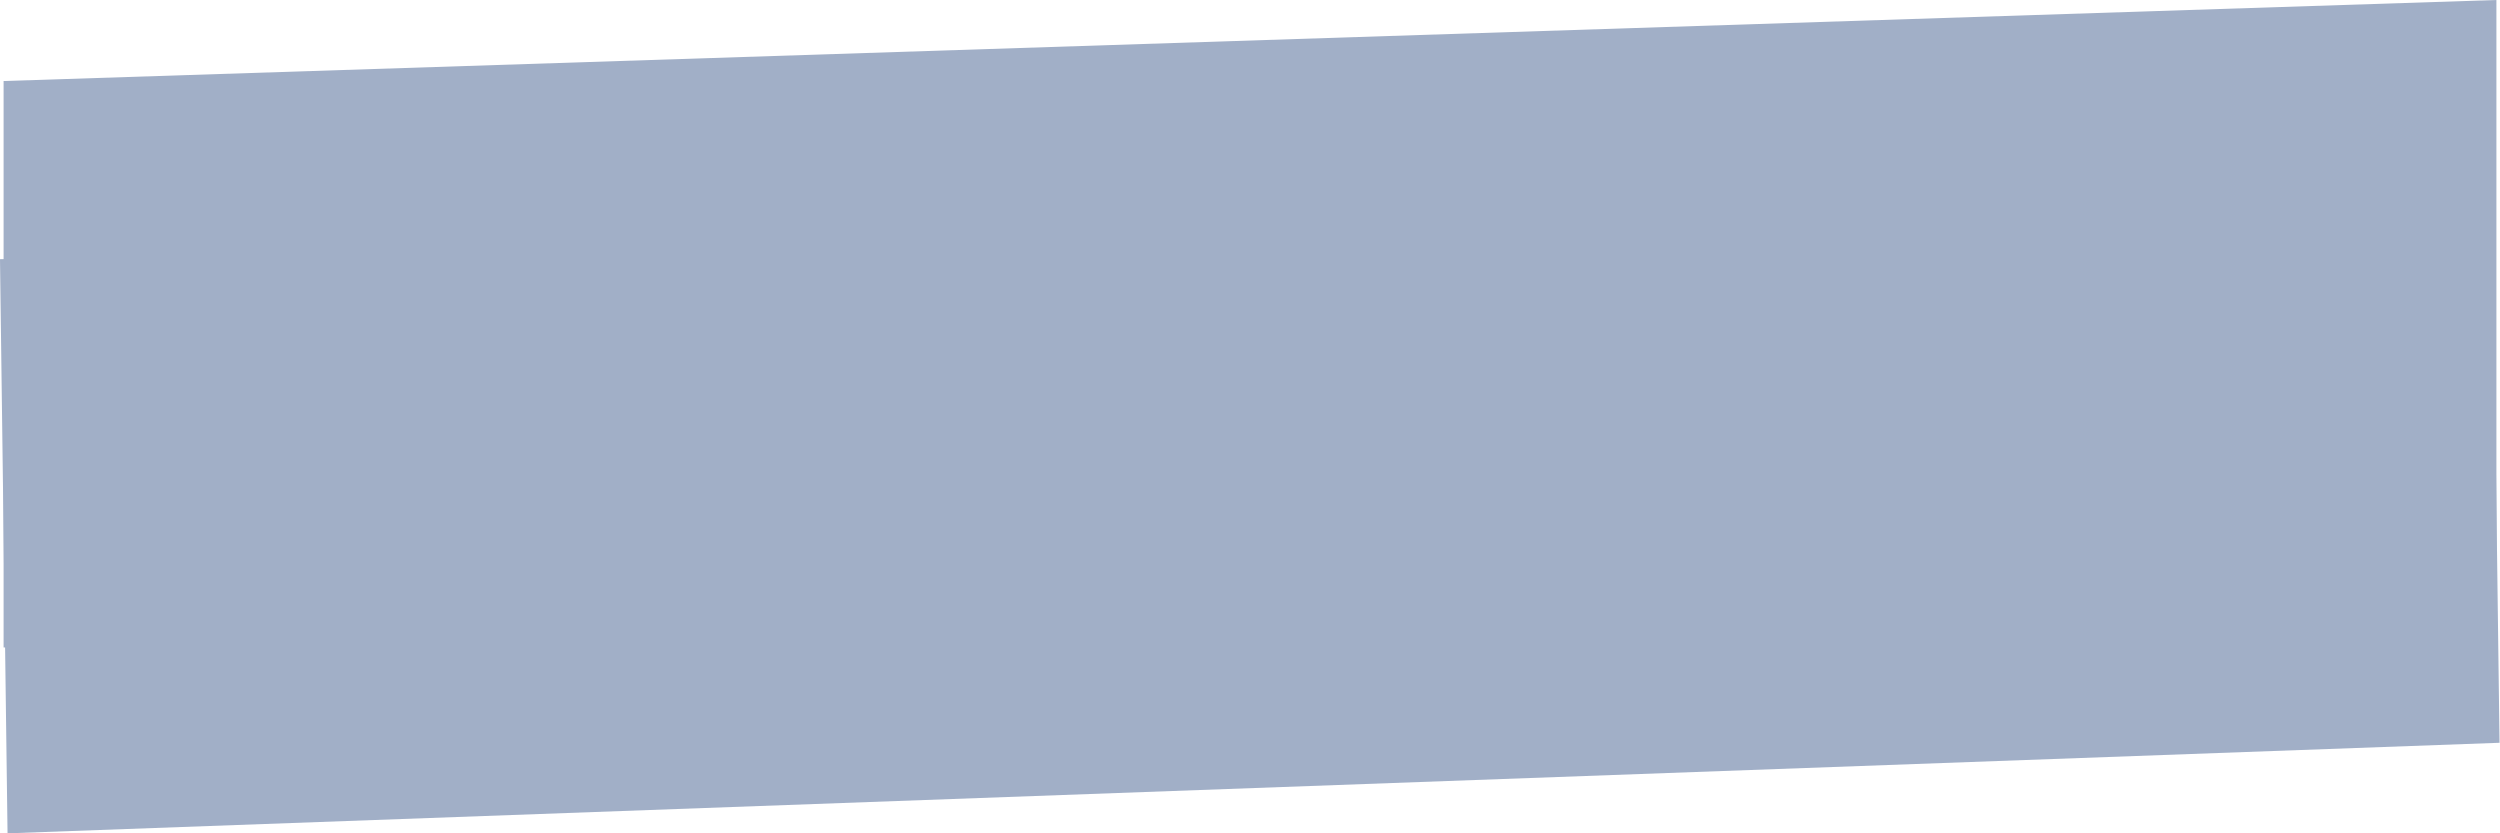 <?xml version="1.0" encoding="UTF-8" standalone="no"?><!DOCTYPE svg PUBLIC "-//W3C//DTD SVG 1.1//EN" "http://www.w3.org/Graphics/SVG/1.1/DTD/svg11.dtd"><svg width="100%" height="100%" viewBox="0 0 192 64" version="1.1" xmlns="http://www.w3.org/2000/svg" xmlns:xlink="http://www.w3.org/1999/xlink" xml:space="preserve" xmlns:serif="http://www.serif.com/" style="fill-rule:evenodd;clip-rule:evenodd;stroke-linejoin:round;stroke-miterlimit:1.414;"><rect id="Artboard1" x="-1088" y="-704.598" width="1280" height="800" style="fill:none;"/><rect x="-448" y="-192.598" width="448" height="256.598" style="fill:#a0c00b;"/><rect x="0" y="-64.598" width="191.617" height="64" style="fill:#c7c2a1;"/><g><path d="M191.724,49.723l0,-49.723l-191.448,6.223l0,43.5l191.448,0Z" style="fill:#a1afc7;"/><path d="M0,19.905l0.579,44.095l191.385,-6.955l-0.543,-41.354l-191.421,4.214Z" style="fill:#a1afc7;"/></g></svg>